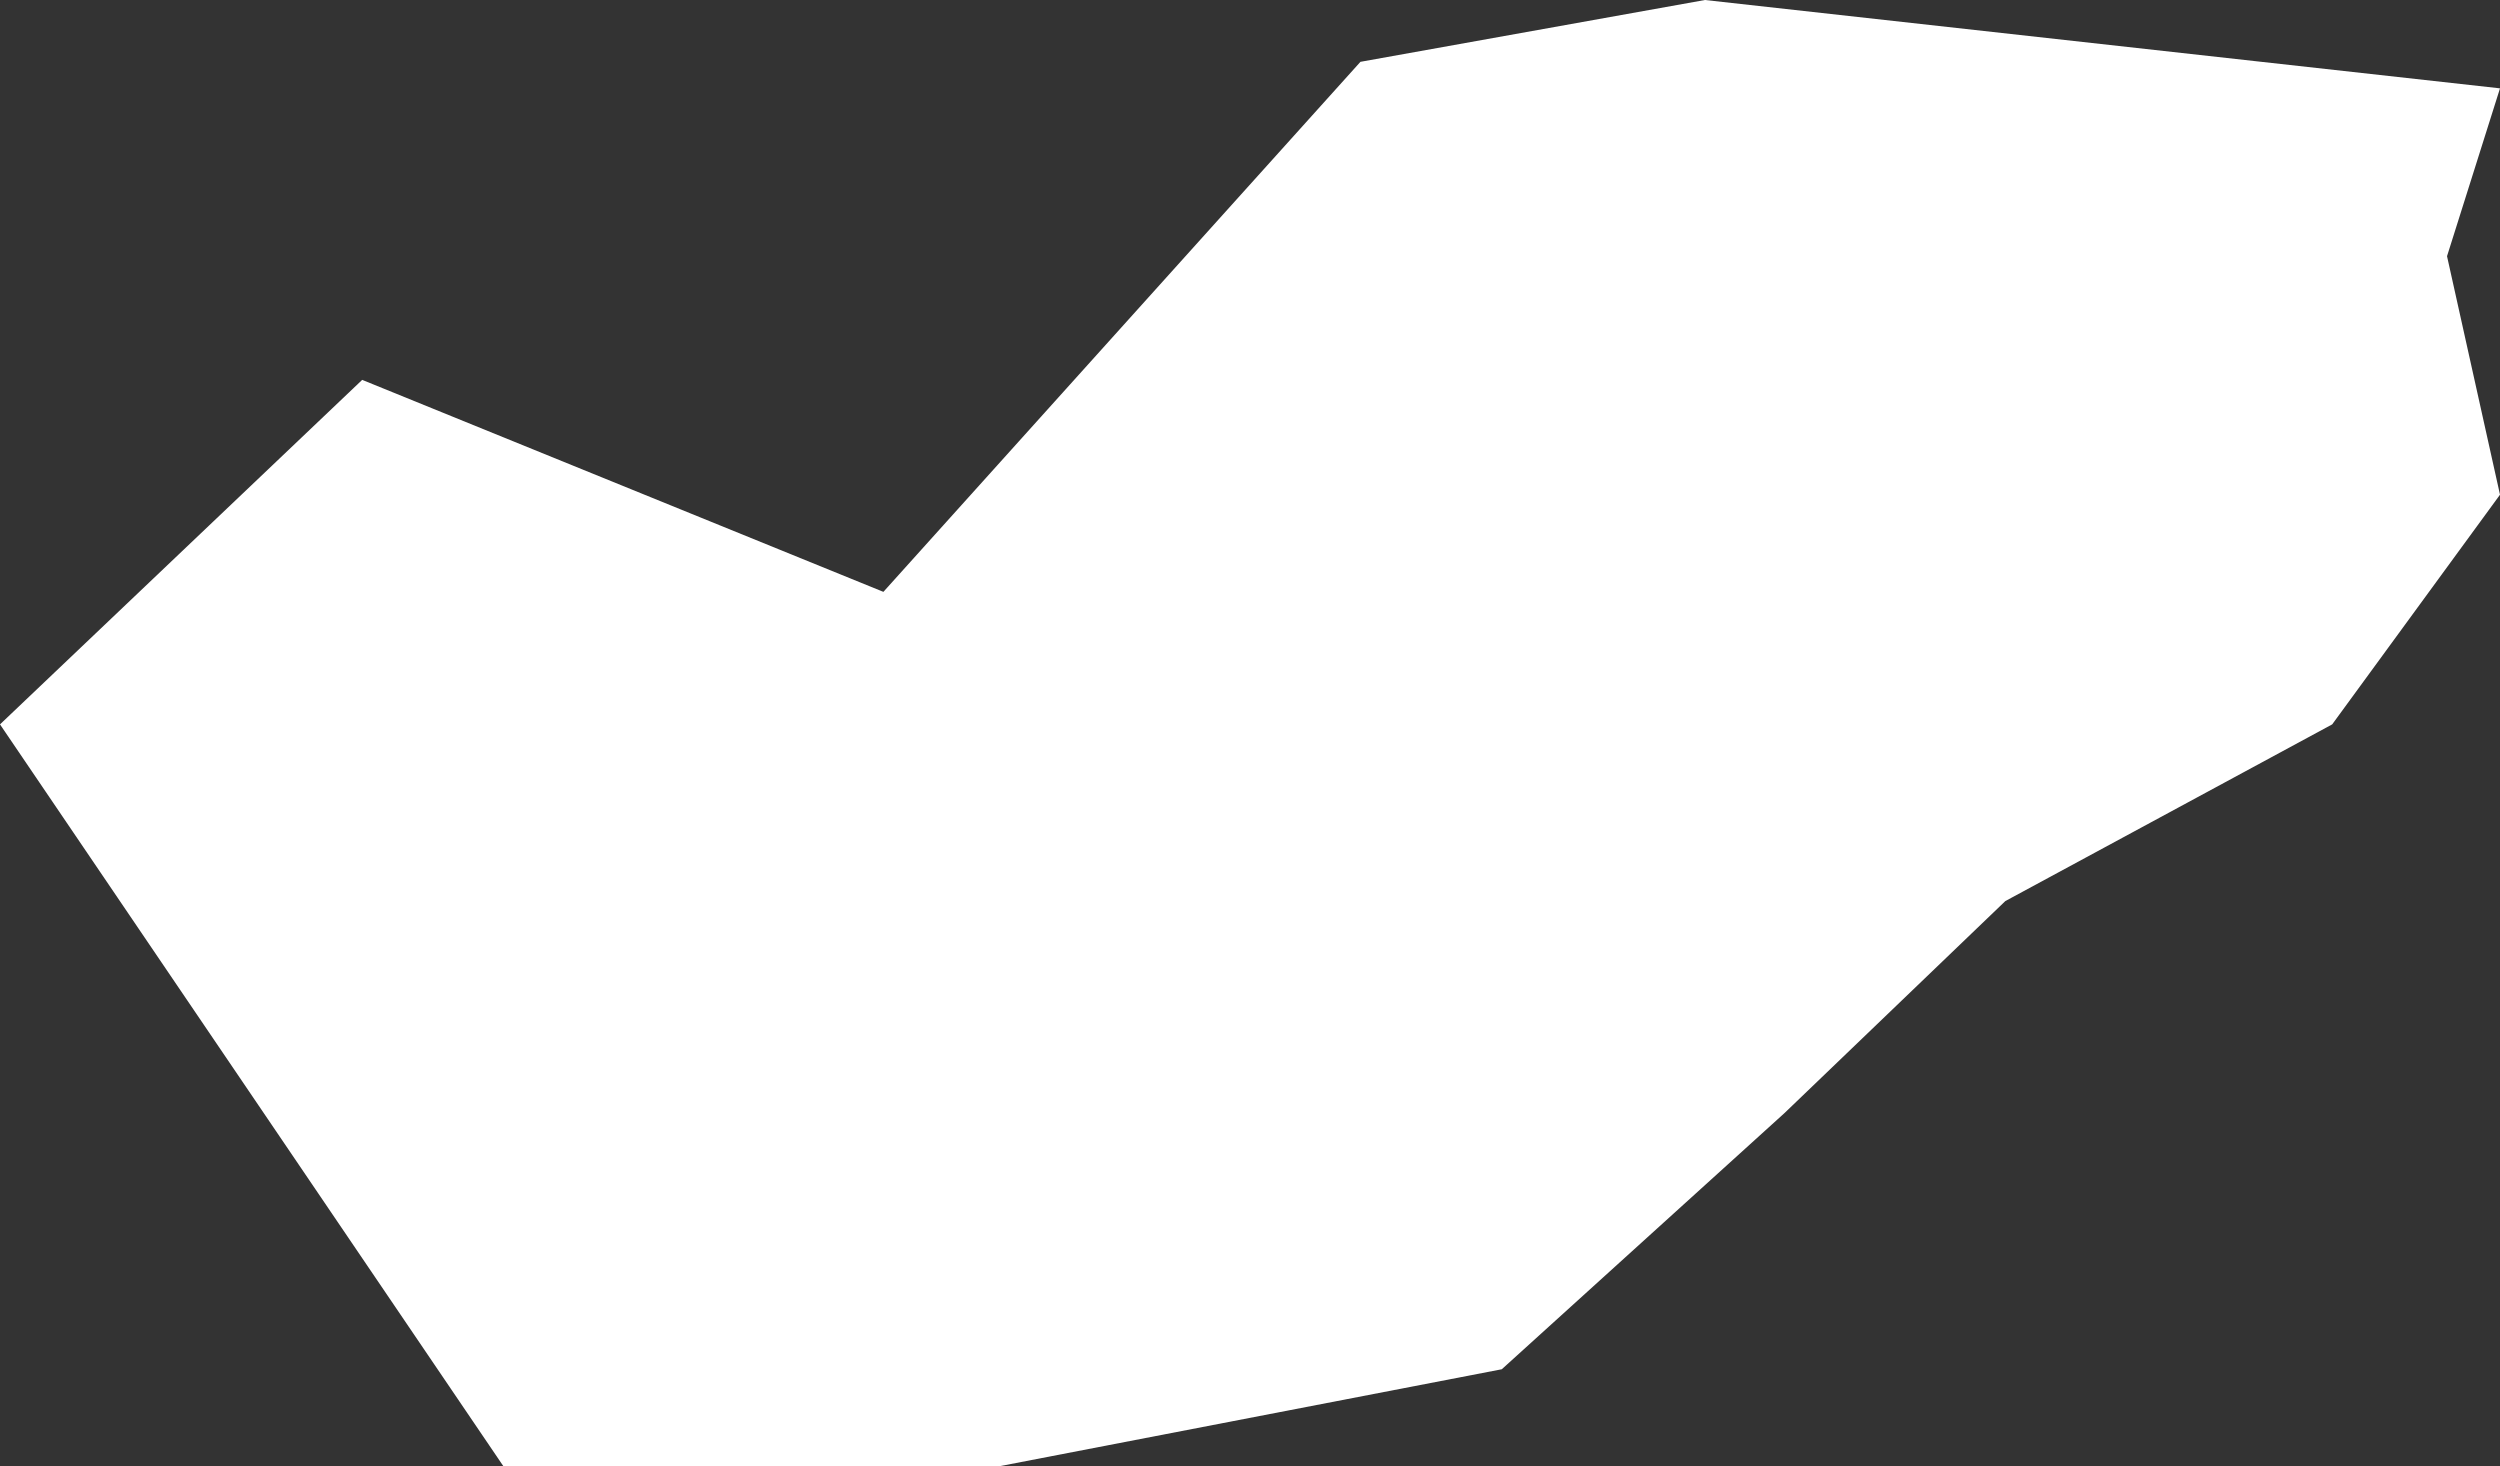 <?xml version="1.0" encoding="UTF-8"?>
<svg id="Layer_1" xmlns="http://www.w3.org/2000/svg" fill="#ffffff" viewBox="0 0 692.73 406.34">
  <rect x="0" y="0" width="692.73" height="406.34" fill="#333333" stroke="none"/>
  <polygon points="0 200.72 100.36 105.26 244.78 164 376.97 17.13 472.43 0 692.73 24.48 678.05 70.99 692.73 137.08 646.23 200.72 555.66 249.68 494.46 308.43 416.13 379.41 276.6 406.34 139.53 406.34">
    <animate id="stoneAnim" begin="indefinite" attributeName="points" dur="500ms" to="0 485.48 32.4 381.91 103.61 284.82 228.75 217.93 325.85 142.41 507.1 0 528.68 30.21 584.78 159.67 569.67 304.24 479.05 459.59 422.95 539.43 222.28 548.06 69.08 535.11 0 485.48" />
  </polygon>
</svg>